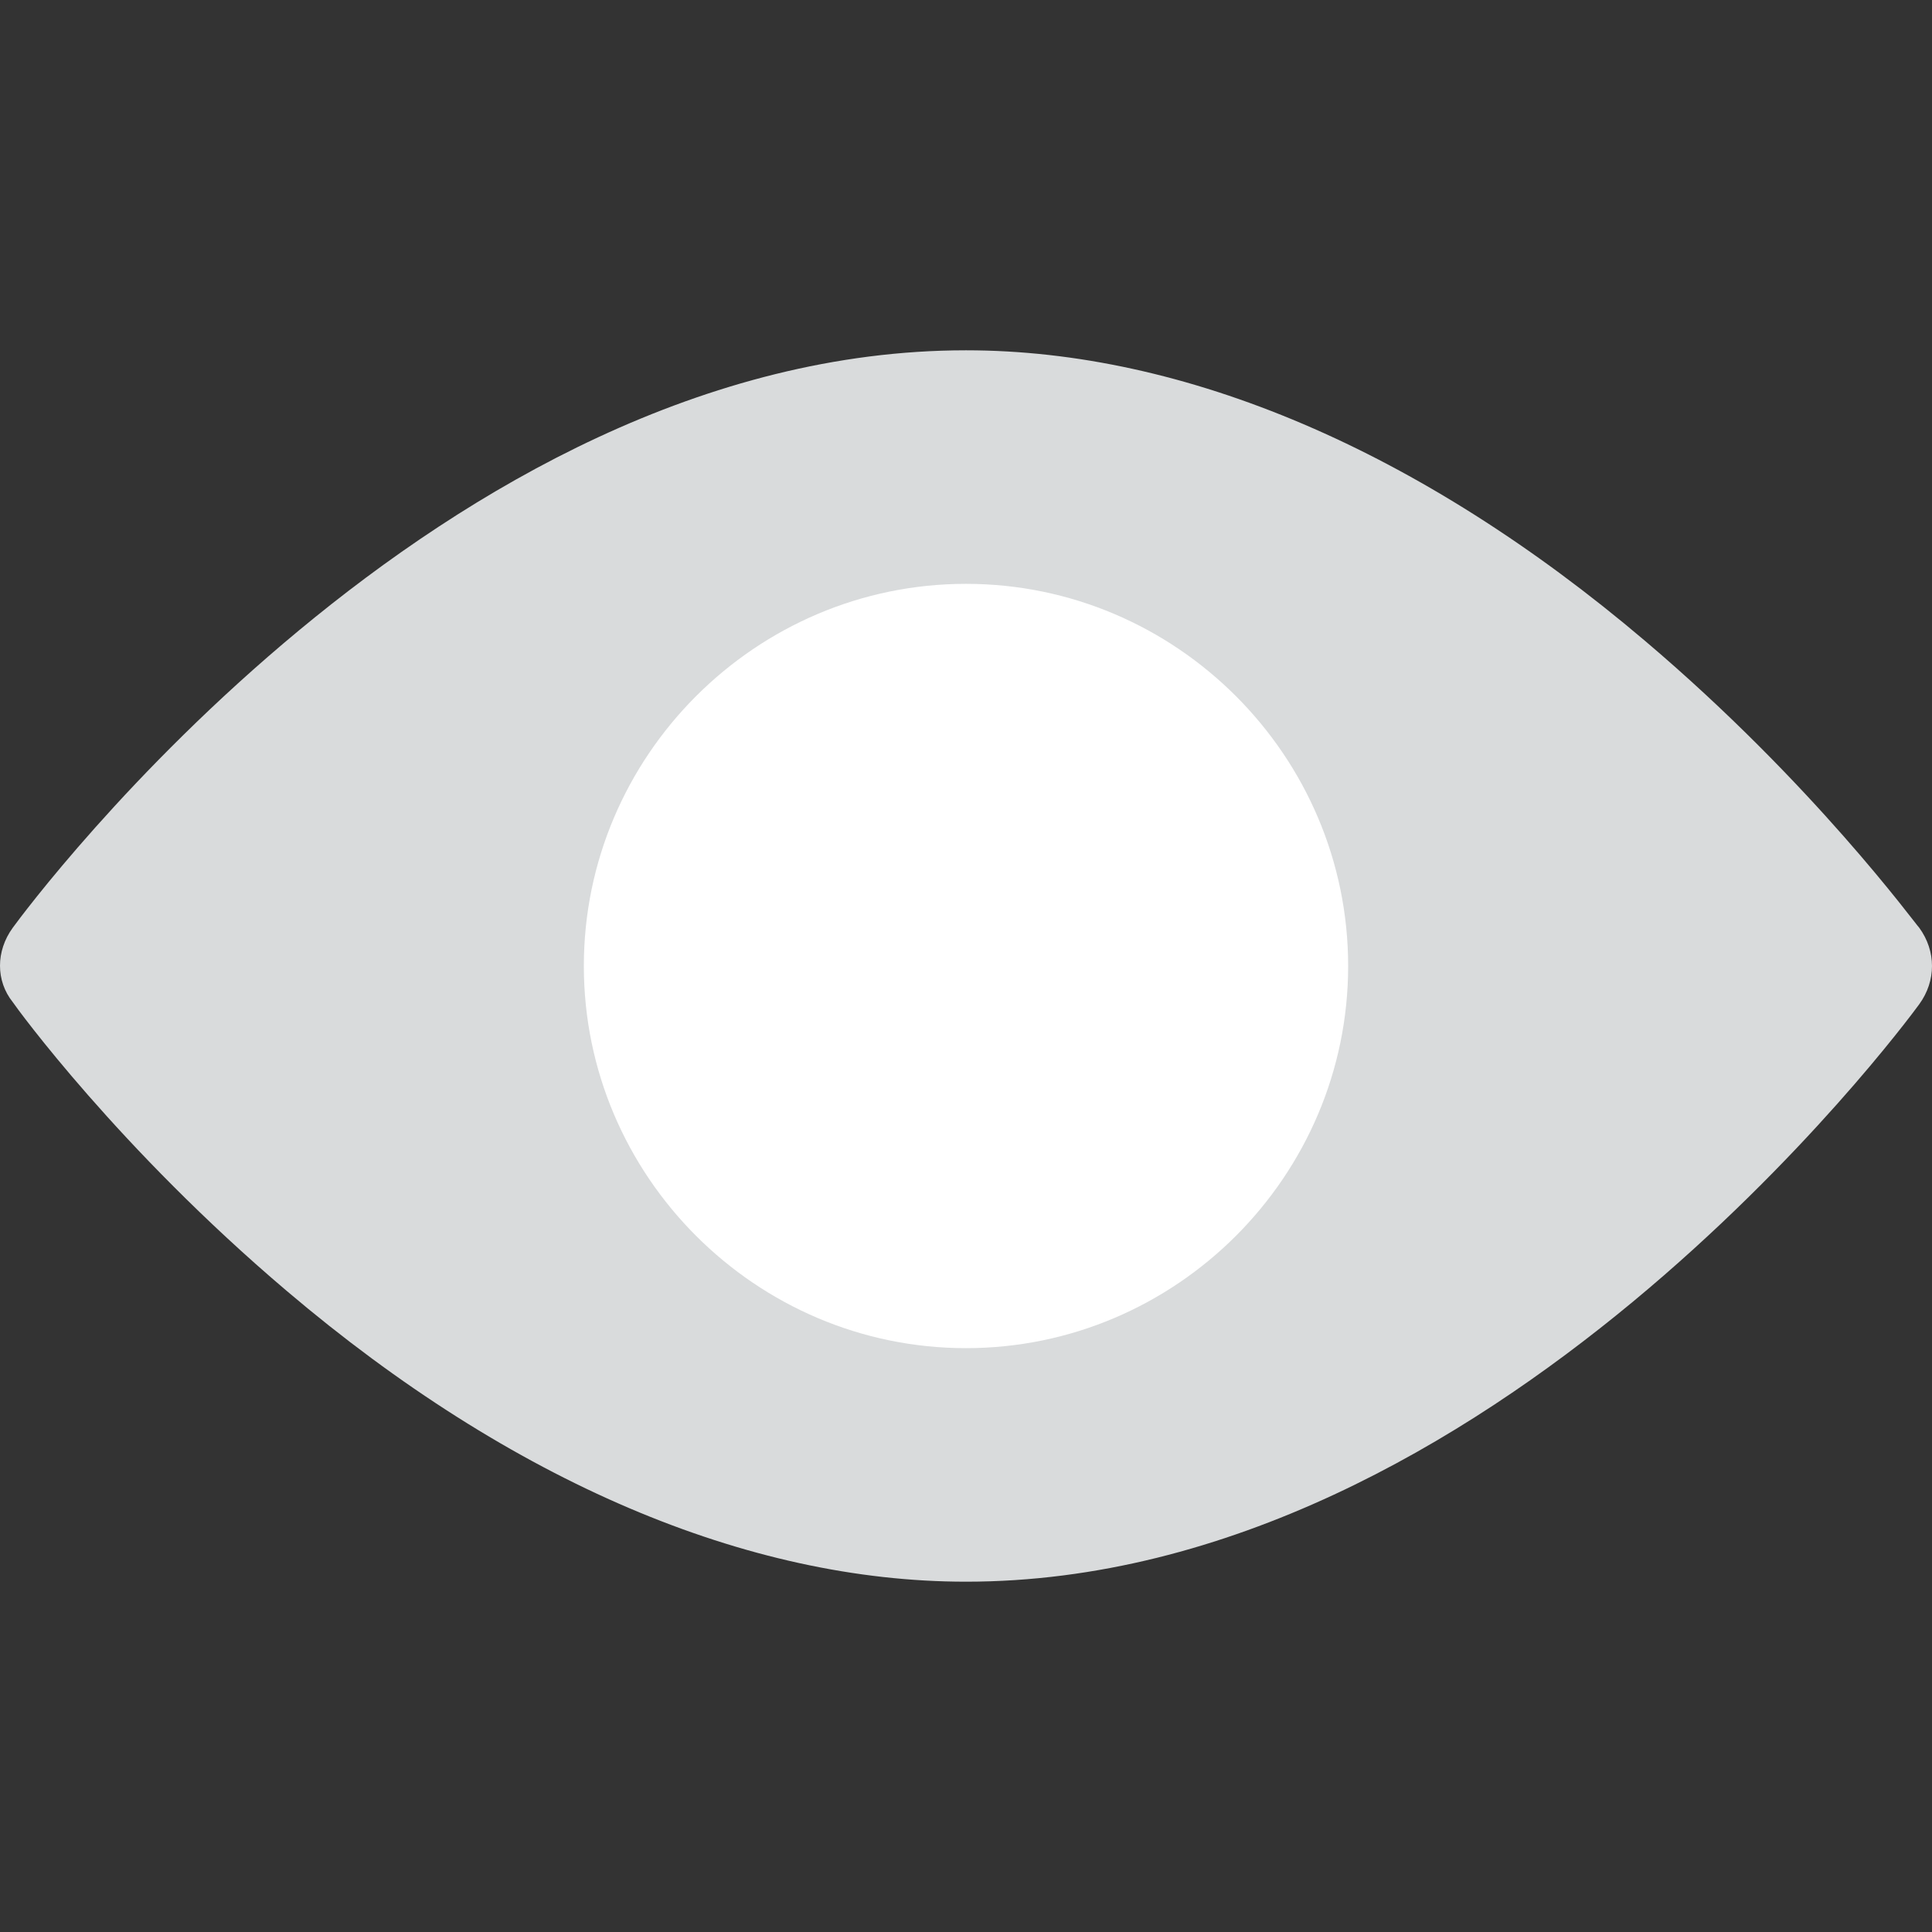 <?xml version="1.0"?>
<svg xmlns="http://www.w3.org/2000/svg" xmlns:xlink="http://www.w3.org/1999/xlink" version="1.1" id="Capa_1" x="0px" y="0px" viewBox="0 0 475.429 475.429" style="enable-background:new 0 0 475.429 475.429;" xml:space="preserve" width="512px" height="512px" class=""><rect x="0" y="0" width="475.429" height="475.429" fill="#333333" stroke="none"/><g><path style="fill:#D9DBDC" d="M472.294,228.31c-1.045-1.045-26.122-35.527-67.396-70.531  c-55.38-47.02-113.371-71.576-167.184-71.576c-129.045,0-230.4,136.359-234.58,142.106c-4.18,5.747-4.18,13.061,0,18.286  c1.045,1.567,26.122,36.049,67.396,71.053c55.38,47.02,113.371,71.576,167.184,71.576c129.045,0,230.4-136.359,234.58-142.106  C476.473,241.371,476.473,234.057,472.294,228.31z" data-original="#4DCFE0" class="active-path" data-old_color="#D8DADB"/><path style="fill:#FFFFFF" d="M237.714,331.755c51.722,0,94.041-42.318,94.041-94.041s-42.318-94.041-94.041-94.041  s-94.041,42.318-94.041,94.041S185.992,331.755,237.714,331.755z" data-original="#D4E1F4" class="" data-old_color="#FDFDFD"/></g> </svg>
